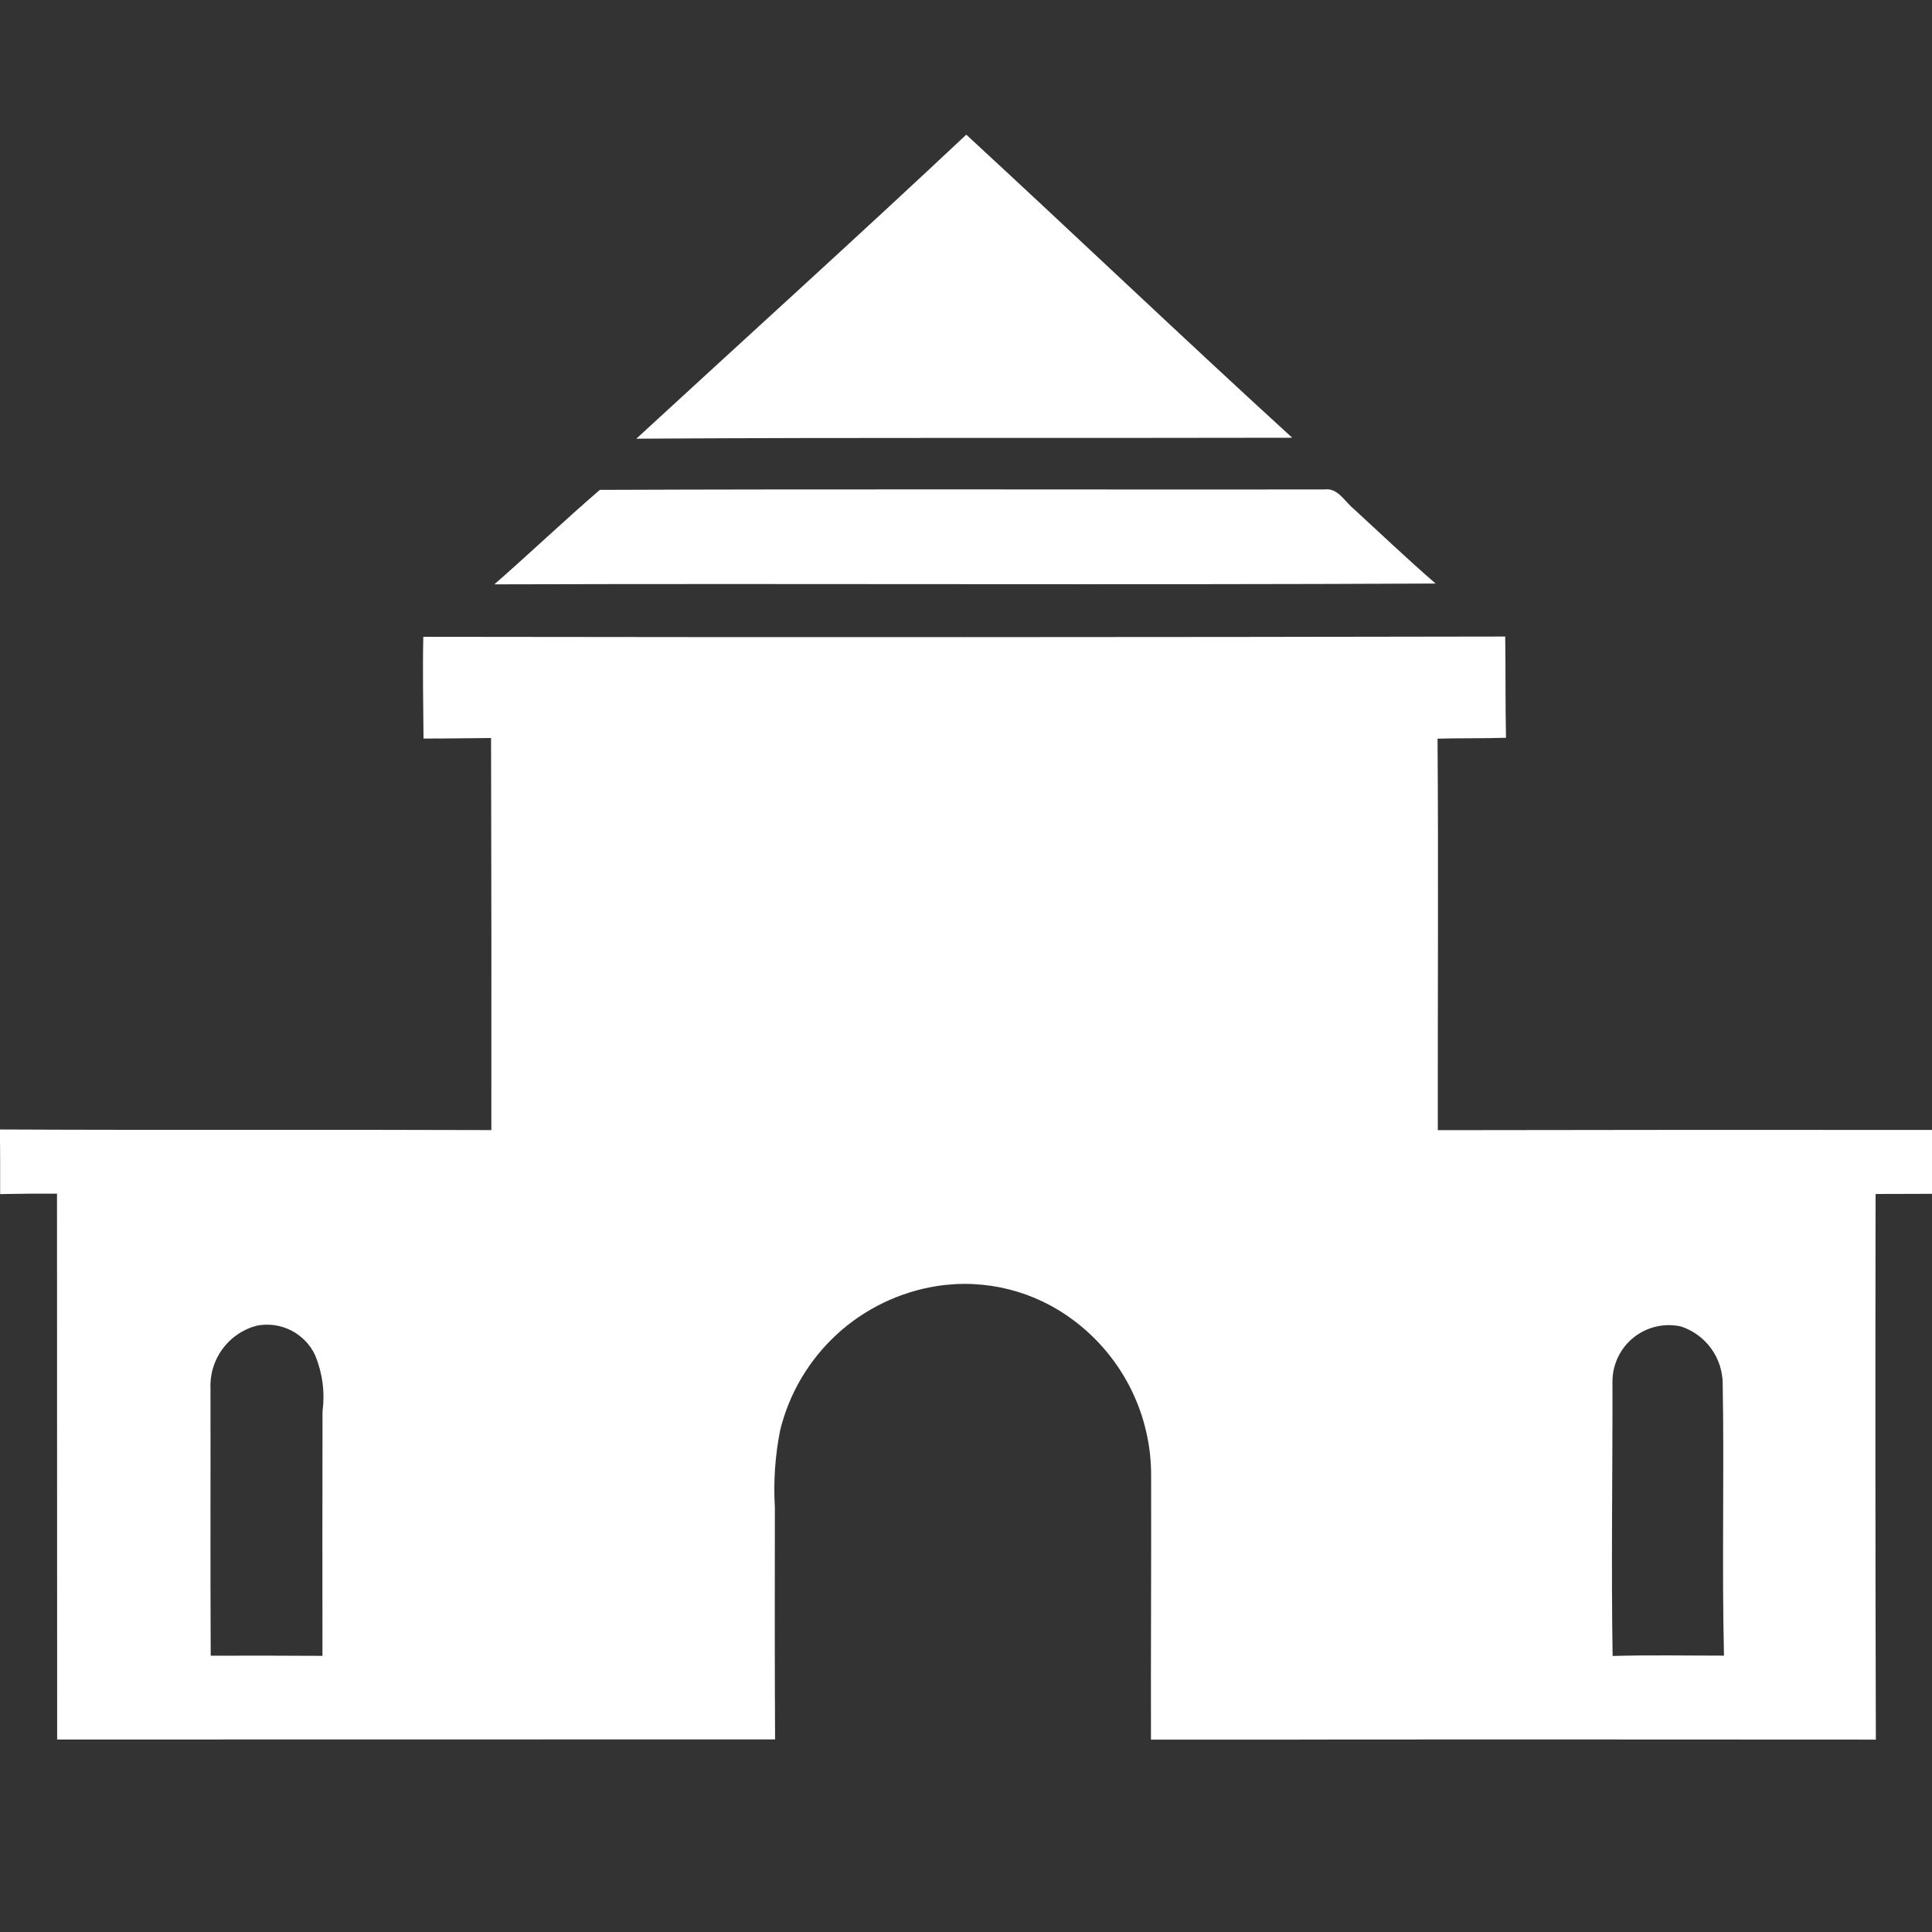 <svg xmlns="http://www.w3.org/2000/svg" xmlns:xlink="http://www.w3.org/1999/xlink" width="600" zoomAndPan="magnify" viewBox="0 0 450 450" height="600" preserveAspectRatio="xMidYMid meet" version="1.0"><rect x="0" y="0" width="450" height="450" fill="#333333" stroke="none"/><defs><clipPath id="d3663b1c42"><path d="M 0 148 L 450 148 L 450 405.188 L 0 405.188 Z M 0 148 " clip-rule="nonzero"/></clipPath></defs><path fill="#ffffff" d="M 300.984 101.957 C 275.461 78.664 250.461 54.781 225.062 31.367 C 199.68 55.219 173.836 78.582 148.211 102.18 C 199.137 101.867 250.059 102.082 300.984 101.957 Z M 300.984 101.957 " fill-opacity="1" fill-rule="nonzero"/><path fill="#ffffff" d="M 334.375 135.918 C 327.848 130.258 321.598 124.301 315.238 118.461 C 313.156 116.773 311.586 113.555 308.496 114.004 C 252.23 114.059 195.977 113.879 139.719 114.102 C 131.457 121.219 123.41 128.871 115.148 136.105 C 188.223 135.883 261.305 136.277 334.375 135.918 Z M 334.375 135.918 " fill-opacity="1" fill-rule="nonzero"/><g clip-path="url(#d3663b1c42)"><path fill="#ffffff" d="M 436.859 278.109 C 441.254 278.055 445.645 278.109 450.051 278.062 C 449.996 273.105 450.023 268.141 450.004 263.184 C 411.637 263.148 373.27 263.168 334.895 263.238 C 334.852 232.836 335.055 202.445 334.832 172.047 C 340.145 171.91 345.461 172.008 350.773 171.84 C 350.613 163.98 350.703 156.121 350.594 148.262 C 266.59 148.422 182.59 148.445 98.594 148.324 C 98.414 156.219 98.594 164.125 98.645 172.02 C 103.887 172.035 109.129 171.922 114.375 171.902 C 114.453 202.348 114.477 232.785 114.445 263.219 C 76.281 263.07 38.113 263.266 -0.051 263.078 C 0.086 268.098 0.012 273.105 0.031 278.125 C 4.441 278.035 8.859 278.004 13.277 278.027 C 13.293 320.414 13.305 362.793 13.312 405.168 C 69.047 405.148 124.789 405.141 180.531 405.141 C 180.434 387.117 180.461 369.086 180.48 351.055 C 180.129 345.043 180.535 339.082 181.703 333.176 C 182.223 331.039 182.898 328.957 183.723 326.918 C 184.551 324.883 185.523 322.918 186.641 321.027 C 187.758 319.133 189.004 317.332 190.387 315.625 C 191.77 313.914 193.27 312.316 194.887 310.828 C 196.5 309.34 198.219 307.977 200.035 306.742 C 201.855 305.508 203.754 304.41 205.73 303.457 C 207.711 302.5 209.75 301.695 211.844 301.039 C 213.941 300.383 216.078 299.883 218.25 299.543 C 221.047 299.109 223.859 298.957 226.688 299.09 C 229.516 299.223 232.305 299.637 235.051 300.332 C 237.793 301.027 240.441 301.992 242.992 303.219 C 245.547 304.449 247.949 305.922 250.203 307.633 C 251.602 308.688 252.934 309.816 254.199 311.027 C 255.465 312.238 256.656 313.516 257.773 314.863 C 258.891 316.211 259.926 317.621 260.879 319.09 C 261.832 320.559 262.695 322.078 263.473 323.648 C 264.246 325.219 264.926 326.828 265.516 328.477 C 266.102 330.125 266.59 331.805 266.98 333.512 C 267.375 335.219 267.664 336.941 267.855 338.684 C 268.043 340.422 268.133 342.168 268.117 343.918 C 268.172 364.371 268.027 384.832 268.082 405.285 C 324.355 405.051 380.648 405.195 436.922 405.188 C 436.805 362.828 436.785 320.469 436.859 278.109 Z M 75.121 328.816 C 75.086 347.77 75.082 366.723 75.105 385.68 C 66.422 385.629 57.75 385.613 49.078 385.645 C 48.973 364.898 49.062 344.152 49.027 323.406 C 48.988 322.586 49.023 321.766 49.125 320.949 C 49.23 320.137 49.398 319.336 49.641 318.547 C 49.879 317.762 50.184 317 50.551 316.266 C 50.922 315.531 51.352 314.836 51.84 314.172 C 52.328 313.512 52.867 312.898 53.461 312.328 C 54.055 311.758 54.691 311.246 55.371 310.785 C 56.051 310.324 56.766 309.926 57.516 309.586 C 58.266 309.246 59.039 308.977 59.832 308.77 C 60.508 308.637 61.188 308.562 61.875 308.543 C 62.562 308.523 63.25 308.562 63.93 308.66 C 64.609 308.754 65.277 308.906 65.934 309.113 C 66.59 309.32 67.223 309.582 67.836 309.895 C 68.449 310.207 69.031 310.57 69.582 310.98 C 70.137 311.391 70.648 311.844 71.125 312.34 C 71.602 312.836 72.035 313.367 72.422 313.938 C 72.809 314.504 73.145 315.102 73.434 315.727 C 75.141 319.941 75.703 324.305 75.121 328.816 Z M 375.609 385.707 C 375.262 364.344 375.621 342.98 375.574 321.629 C 375.582 321.141 375.613 320.656 375.672 320.176 C 375.73 319.691 375.816 319.215 375.93 318.742 C 376.043 318.27 376.184 317.805 376.348 317.348 C 376.512 316.887 376.699 316.441 376.914 316.004 C 377.129 315.566 377.363 315.145 377.625 314.734 C 377.887 314.324 378.168 313.93 378.473 313.551 C 378.777 313.172 379.105 312.809 379.449 312.469 C 379.793 312.125 380.156 311.801 380.539 311.5 C 380.918 311.199 381.312 310.918 381.727 310.66 C 382.137 310.398 382.562 310.164 383 309.953 C 383.438 309.742 383.887 309.555 384.348 309.395 C 384.805 309.234 385.27 309.098 385.746 308.988 C 386.219 308.879 386.695 308.797 387.18 308.738 C 387.664 308.684 388.148 308.652 388.633 308.648 C 389.121 308.648 389.605 308.672 390.086 308.723 C 390.57 308.773 391.051 308.852 391.527 308.957 C 392.23 309.188 392.914 309.473 393.57 309.812 C 394.23 310.152 394.859 310.539 395.461 310.977 C 396.059 311.414 396.617 311.898 397.141 312.422 C 397.664 312.949 398.145 313.512 398.578 314.113 C 399.012 314.715 399.395 315.348 399.73 316.008 C 400.066 316.672 400.344 317.355 400.574 318.062 C 400.801 318.77 400.969 319.488 401.082 320.219 C 401.199 320.953 401.254 321.691 401.25 322.434 C 401.625 343.492 401.047 364.566 401.547 385.629 C 392.902 385.629 384.246 385.457 375.609 385.707 Z M 375.609 385.707 " fill-opacity="1" fill-rule="nonzero"/></g></svg>